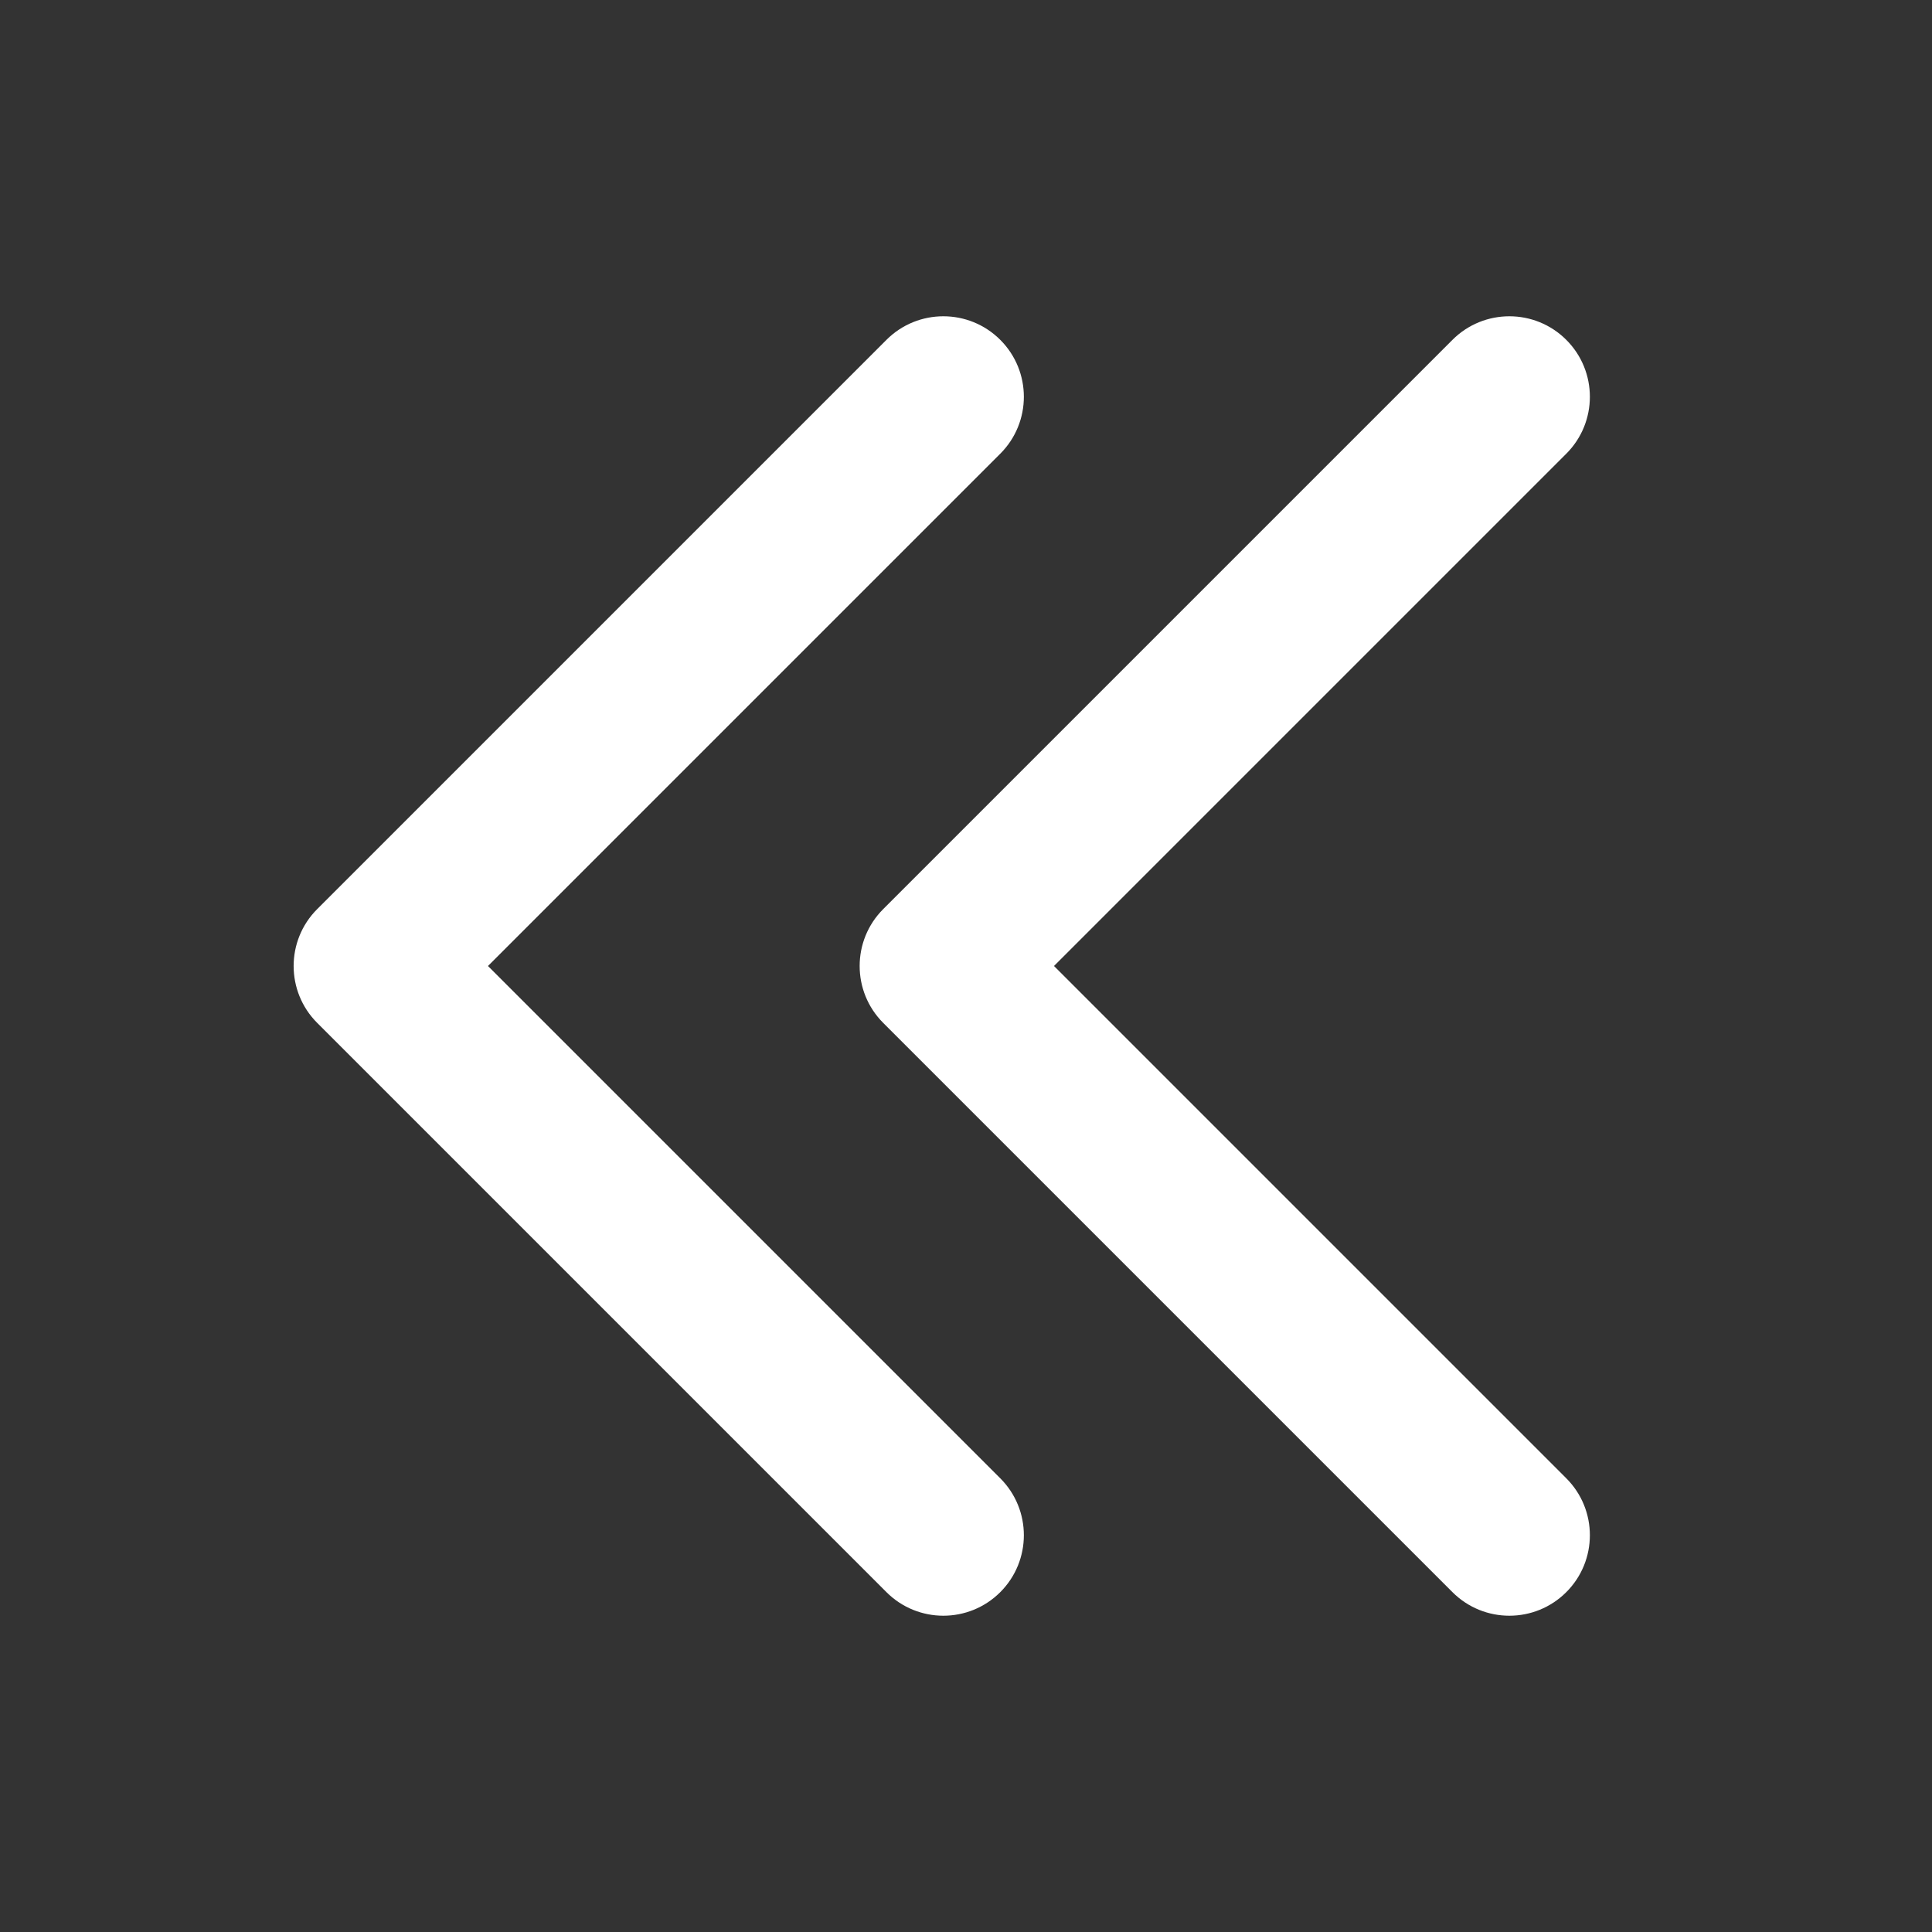 <?xml version="1.0" standalone="no"?><!DOCTYPE svg PUBLIC "-//W3C//DTD SVG 1.1//EN" "http://www.w3.org/Graphics/SVG/1.1/DTD/svg11.dtd"><svg t="1556083654169" class="icon" style="" viewBox="0 0 1024 1024" version="1.1" xmlns="http://www.w3.org/2000/svg" p-id="4037" xmlns:xlink="http://www.w3.org/1999/xlink" width="200" height="200"><rect x="0" y="0" width="1024" height="1024" fill="#333333" stroke="none"/><defs><style type="text/css"></style></defs><path d="M258.64 512l271.53 271.529c16.662 16.662 16.662 43.677 0 60.34-16.662 16.662-43.678 16.662-60.34 0l-301.699-301.7c-16.662-16.661-16.662-43.677 0-60.339l301.7-301.699c16.661-16.662 43.677-16.662 60.339 0 16.662 16.663 16.662 43.678 0 60.34L258.64 512z" p-id="4038" fill="#ffffff"></path><path d="M558.64 512l271.53 271.529c16.662 16.662 16.662 43.677 0 60.34-16.662 16.662-43.678 16.662-60.34 0l-301.699-301.7c-16.662-16.661-16.662-43.677 0-60.339l301.7-301.699c16.661-16.662 43.677-16.662 60.339 0 16.662 16.663 16.662 43.678 0 60.34L558.64 512z" p-id="4039" fill="#ffffff"></path></svg>